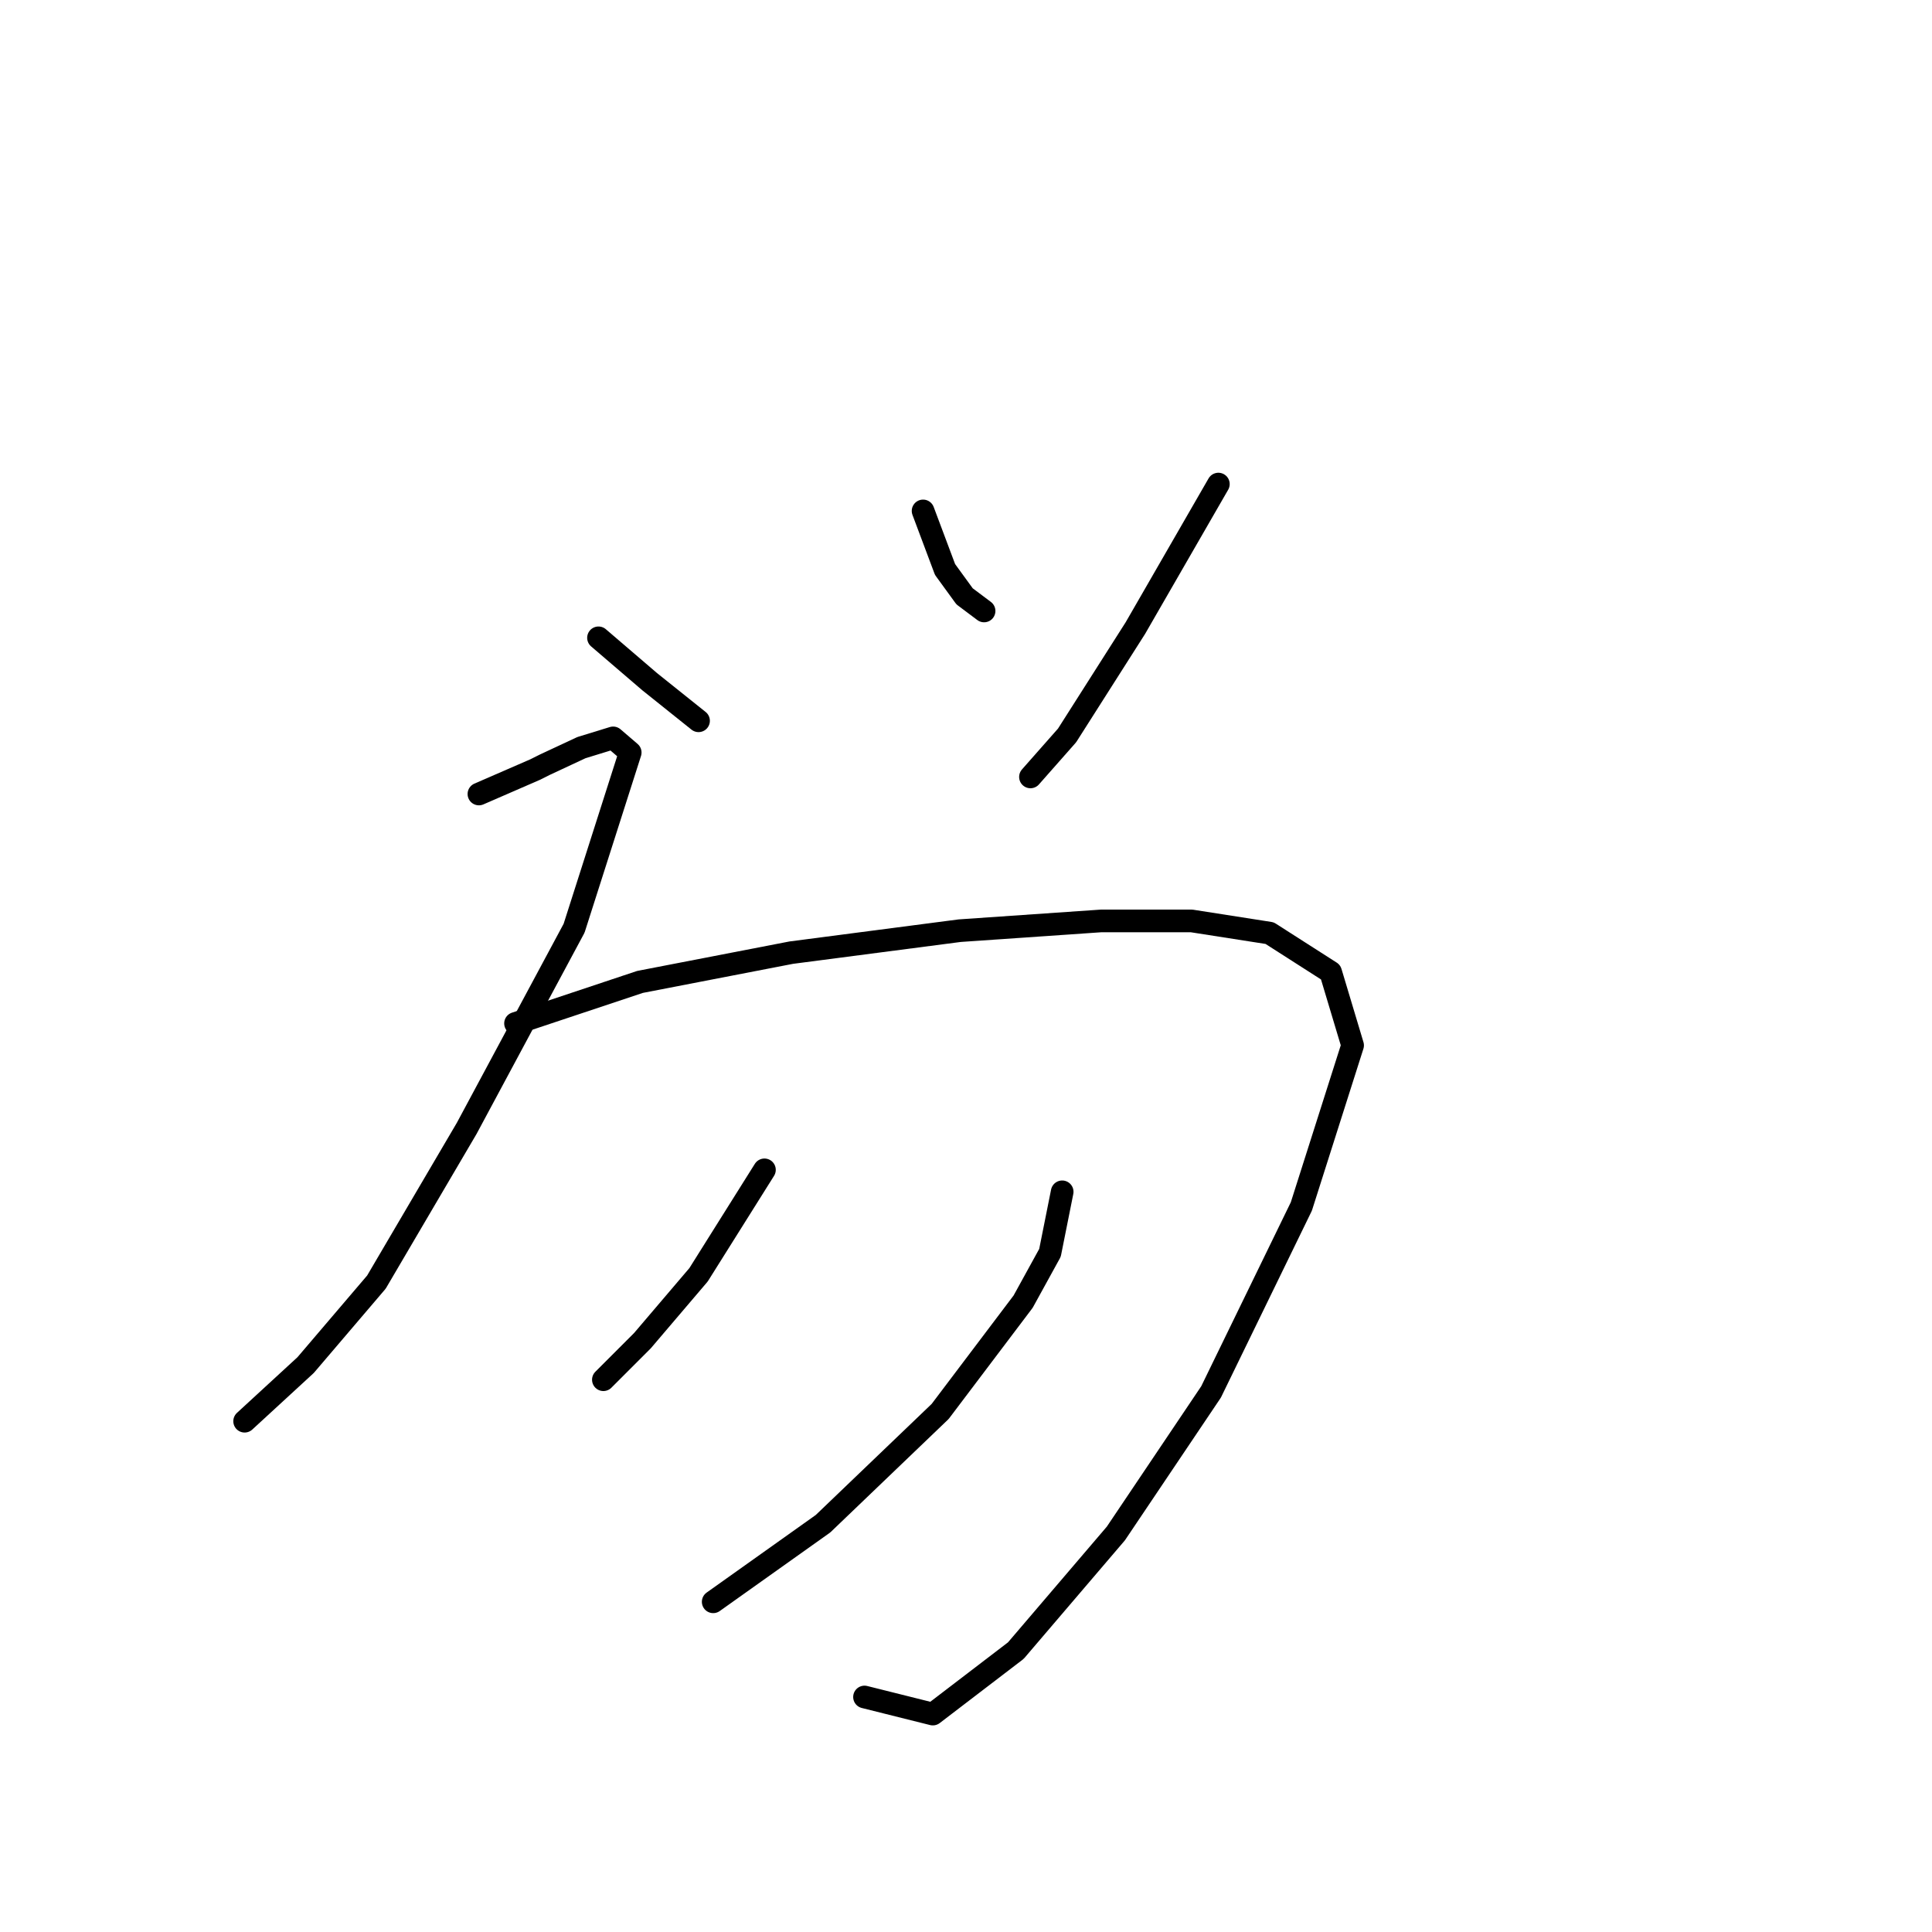 <?xml version="1.0" standalone="no"?>
    <svg width="256" height="256" xmlns="http://www.w3.org/2000/svg" version="1.1">
    <polyline stroke="black" stroke-width="3" stroke-linecap="round" fill="transparent" stroke-linejoin="round" points="79.303 84.514 86.094 90.335 92.562 95.509 92.562 95.509 " />
        <polyline stroke="black" stroke-width="3" stroke-linecap="round" fill="transparent" stroke-linejoin="round" points="122.312 67.699 125.223 75.46 127.81 79.017 130.397 80.957 130.397 80.957 " />
        <polyline stroke="black" stroke-width="3" stroke-linecap="round" fill="transparent" stroke-linejoin="round" points="161.441 64.142 150.446 83.221 141.392 97.449 136.541 102.947 136.541 102.947 " />
        <polyline stroke="black" stroke-width="3" stroke-linecap="round" fill="transparent" stroke-linejoin="round" points="63.458 105.21 70.896 101.977 72.189 101.33 77.04 99.066 81.244 97.773 83.507 99.713 76.07 122.996 61.841 149.513 49.876 169.886 40.498 180.881 32.414 188.318 32.414 188.318 " />
        <polyline stroke="black" stroke-width="3" stroke-linecap="round" fill="transparent" stroke-linejoin="round" points="68.309 135.608 84.801 130.11 104.85 126.23 127.163 123.32 145.919 122.026 157.884 122.026 168.232 123.643 176.316 128.817 179.227 138.518 172.436 159.861 160.471 184.438 147.859 203.194 134.601 218.716 123.606 227.124 114.551 224.86 114.551 224.86 " />
        <polyline stroke="black" stroke-width="3" stroke-linecap="round" fill="transparent" stroke-linejoin="round" points="101.293 155.01 92.562 168.916 85.124 177.647 79.95 182.821 79.95 182.821 " />
        <polyline stroke="black" stroke-width="3" stroke-linecap="round" fill="transparent" stroke-linejoin="round" points="140.745 157.921 139.128 166.005 135.571 172.473 124.576 187.025 109.054 201.9 94.502 212.248 94.502 212.248 " />
        </svg>